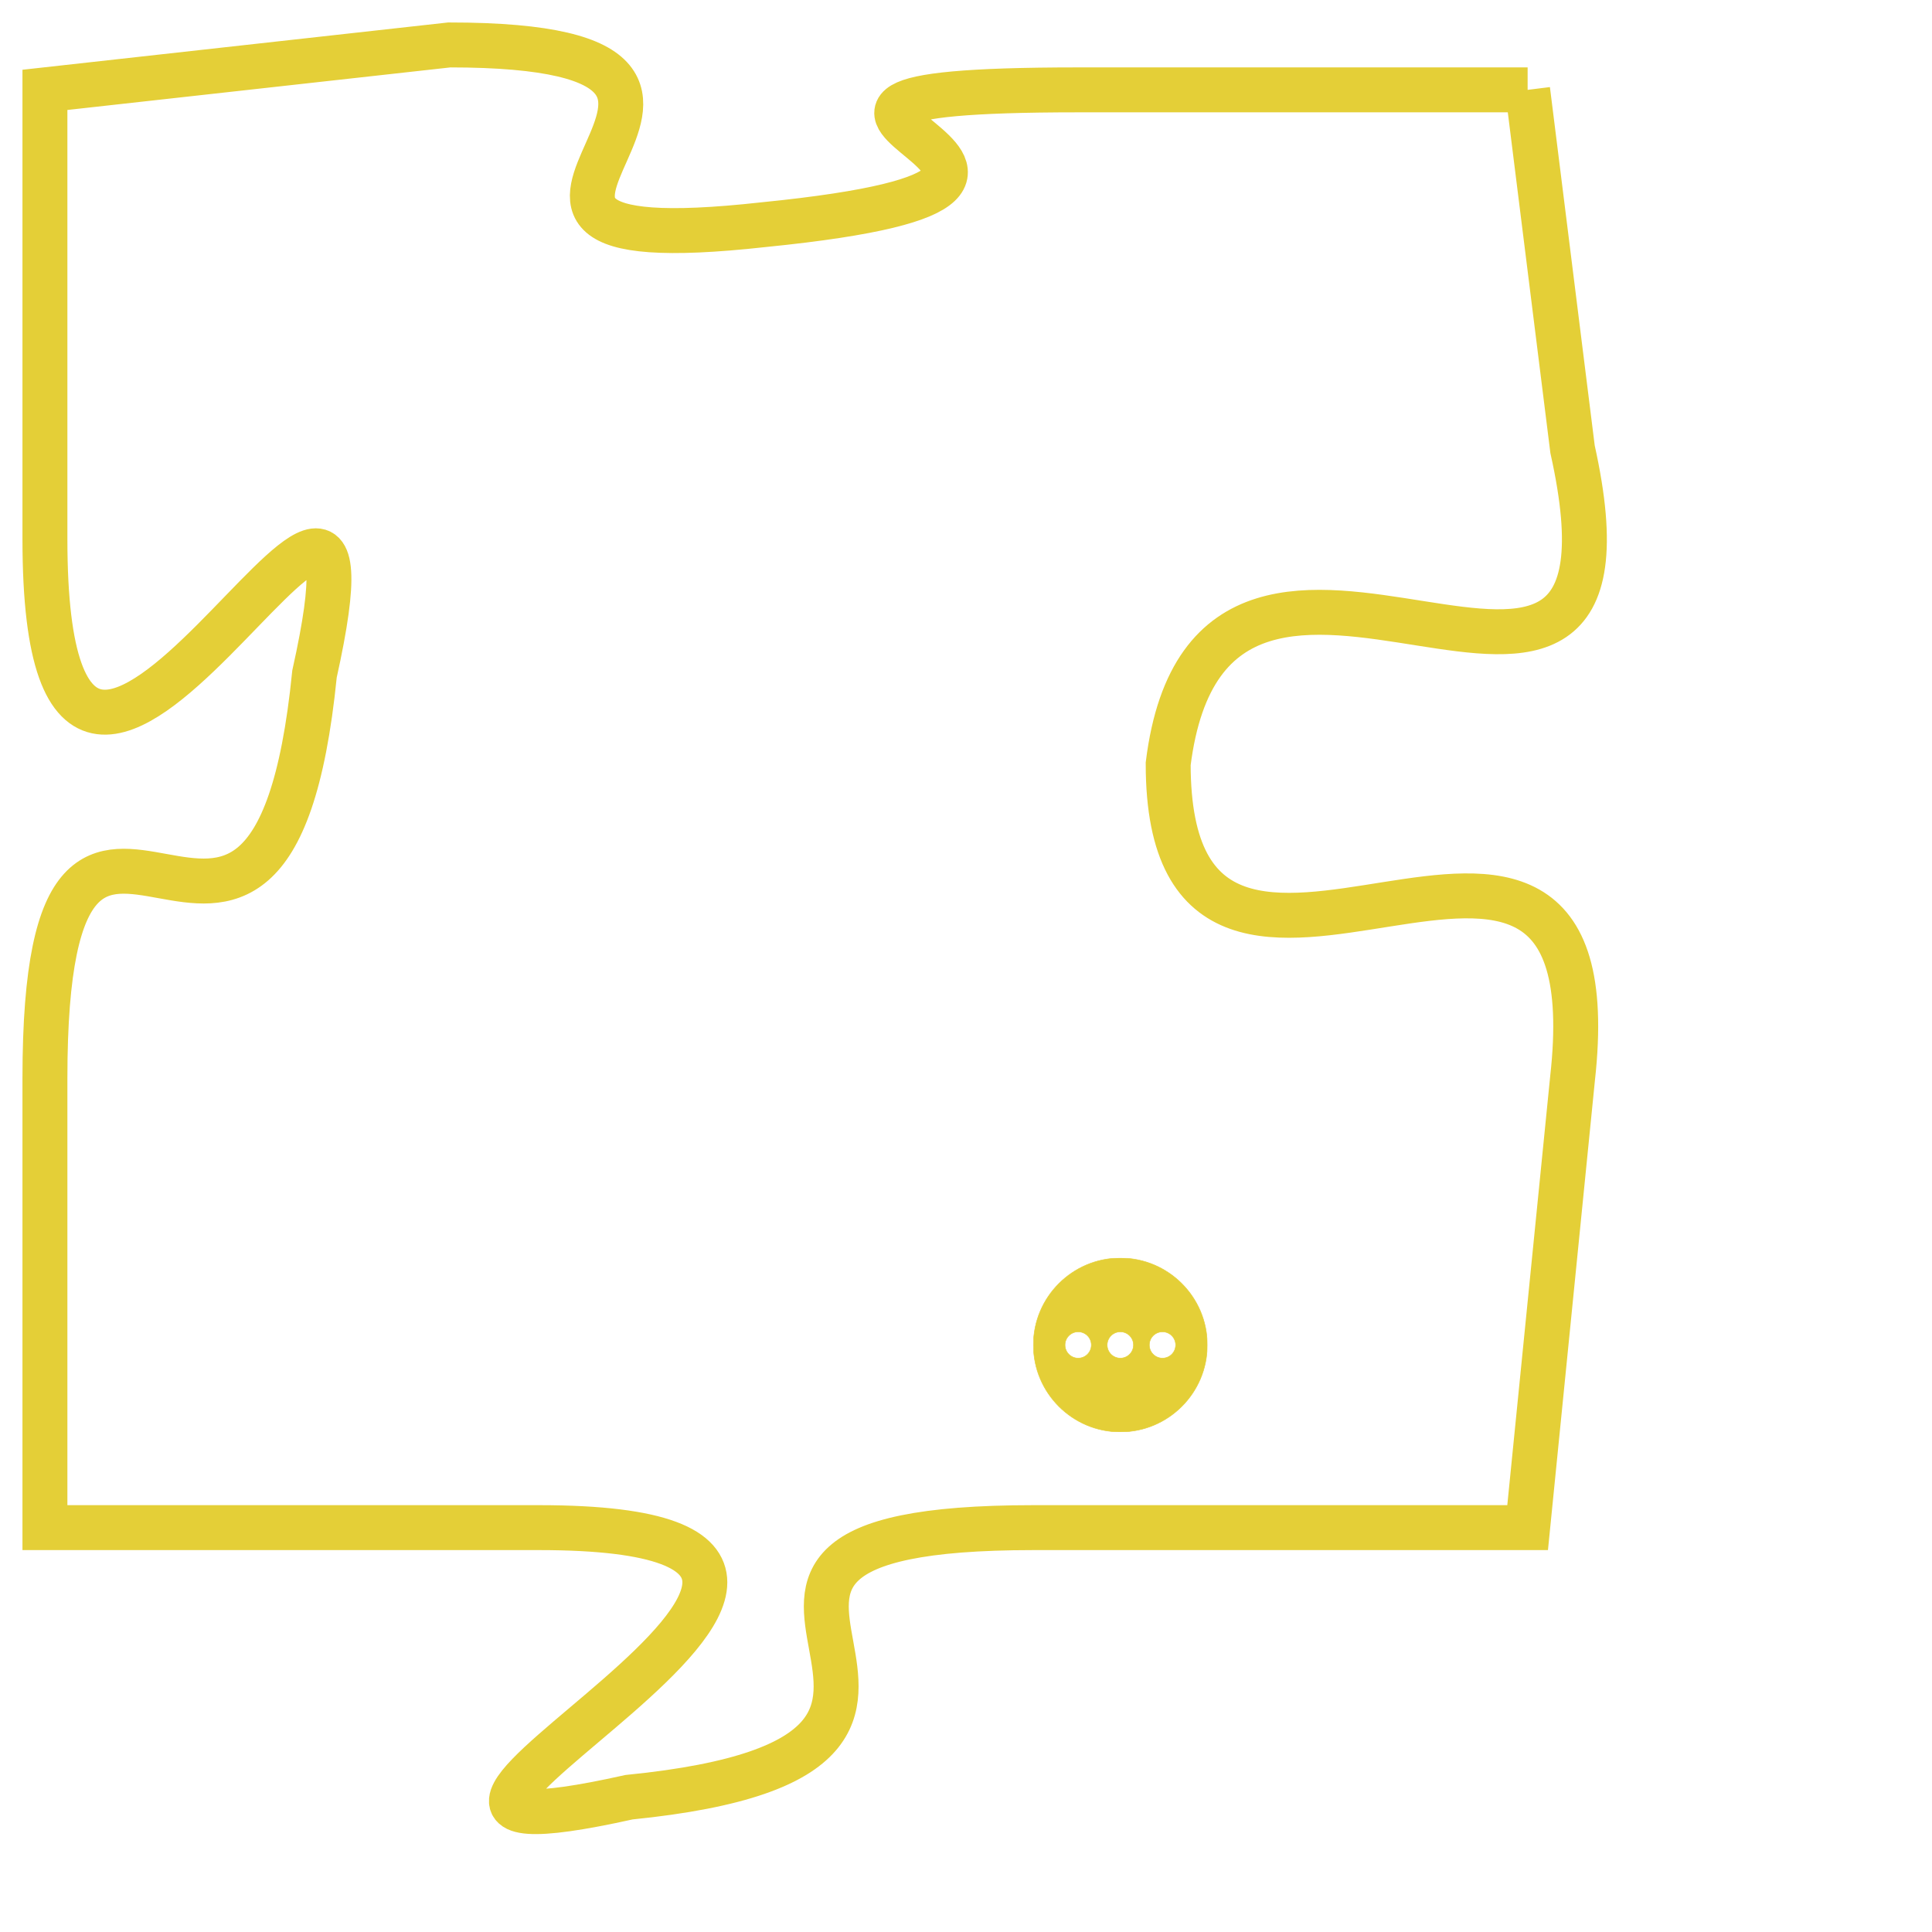 <svg version="1.1" xmlns="http://www.w3.org/2000/svg" xmlns:xlink="http://www.w3.org/1999/xlink" fill="transparent" x="0" y="0" width="350" height="350" preserveAspectRatio="xMinYMin slice"><style type="text/css">.links{fill:transparent;stroke: #E4CF37;}.links:hover{fill:#63D272; opacity:0.4;}</style><defs><g id="allt"><path id="t5121" d="M1716,1248 L1706,1248 C1696,1248 1709,1250 1699,1251 C1690,1252 1701,1247 1692,1247 L1683,1248 1683,1248 L1683,1258 C1683,1269 1691,1252 1689,1261 C1688,1271 1683,1260 1683,1270 L1683,1280 1683,1280 L1694,1280 C1705,1280 1687,1288 1696,1286 C1706,1285 1695,1280 1705,1280 L1716,1280 1716,1280 L1717,1270 C1718,1261 1708,1271 1708,1263 C1709,1255 1719,1265 1717,1256 L1716,1248"/></g><clipPath id="c" clipRule="evenodd" fill="transparent"><use href="#t5121"/></clipPath></defs><svg viewBox="1682 1246 38 43" preserveAspectRatio="xMinYMin meet"><svg width="4380" height="2430"><g><image crossorigin="anonymous" x="0" y="0" href="https://nftpuzzle.license-token.com/assets/completepuzzle.svg" width="100%" height="100%" /><g class="links"><use href="#t5121"/></g></g></svg><svg x="1705" y="1274" height="9%" width="9%" viewBox="0 0 330 330"><g><a xlink:href="https://nftpuzzle.license-token.com/" class="links"><title>See the most innovative NFT based token software licensing project</title><path fill="#E4CF37" id="more" d="M165,0C74.019,0,0,74.019,0,165s74.019,165,165,165s165-74.019,165-165S255.981,0,165,0z M85,190 c-13.785,0-25-11.215-25-25s11.215-25,25-25s25,11.215,25,25S98.785,190,85,190z M165,190c-13.785,0-25-11.215-25-25 s11.215-25,25-25s25,11.215,25,25S178.785,190,165,190z M245,190c-13.785,0-25-11.215-25-25s11.215-25,25-25 c13.785,0,25,11.215,25,25S258.785,190,245,190z"></path></a></g></svg></svg></svg>